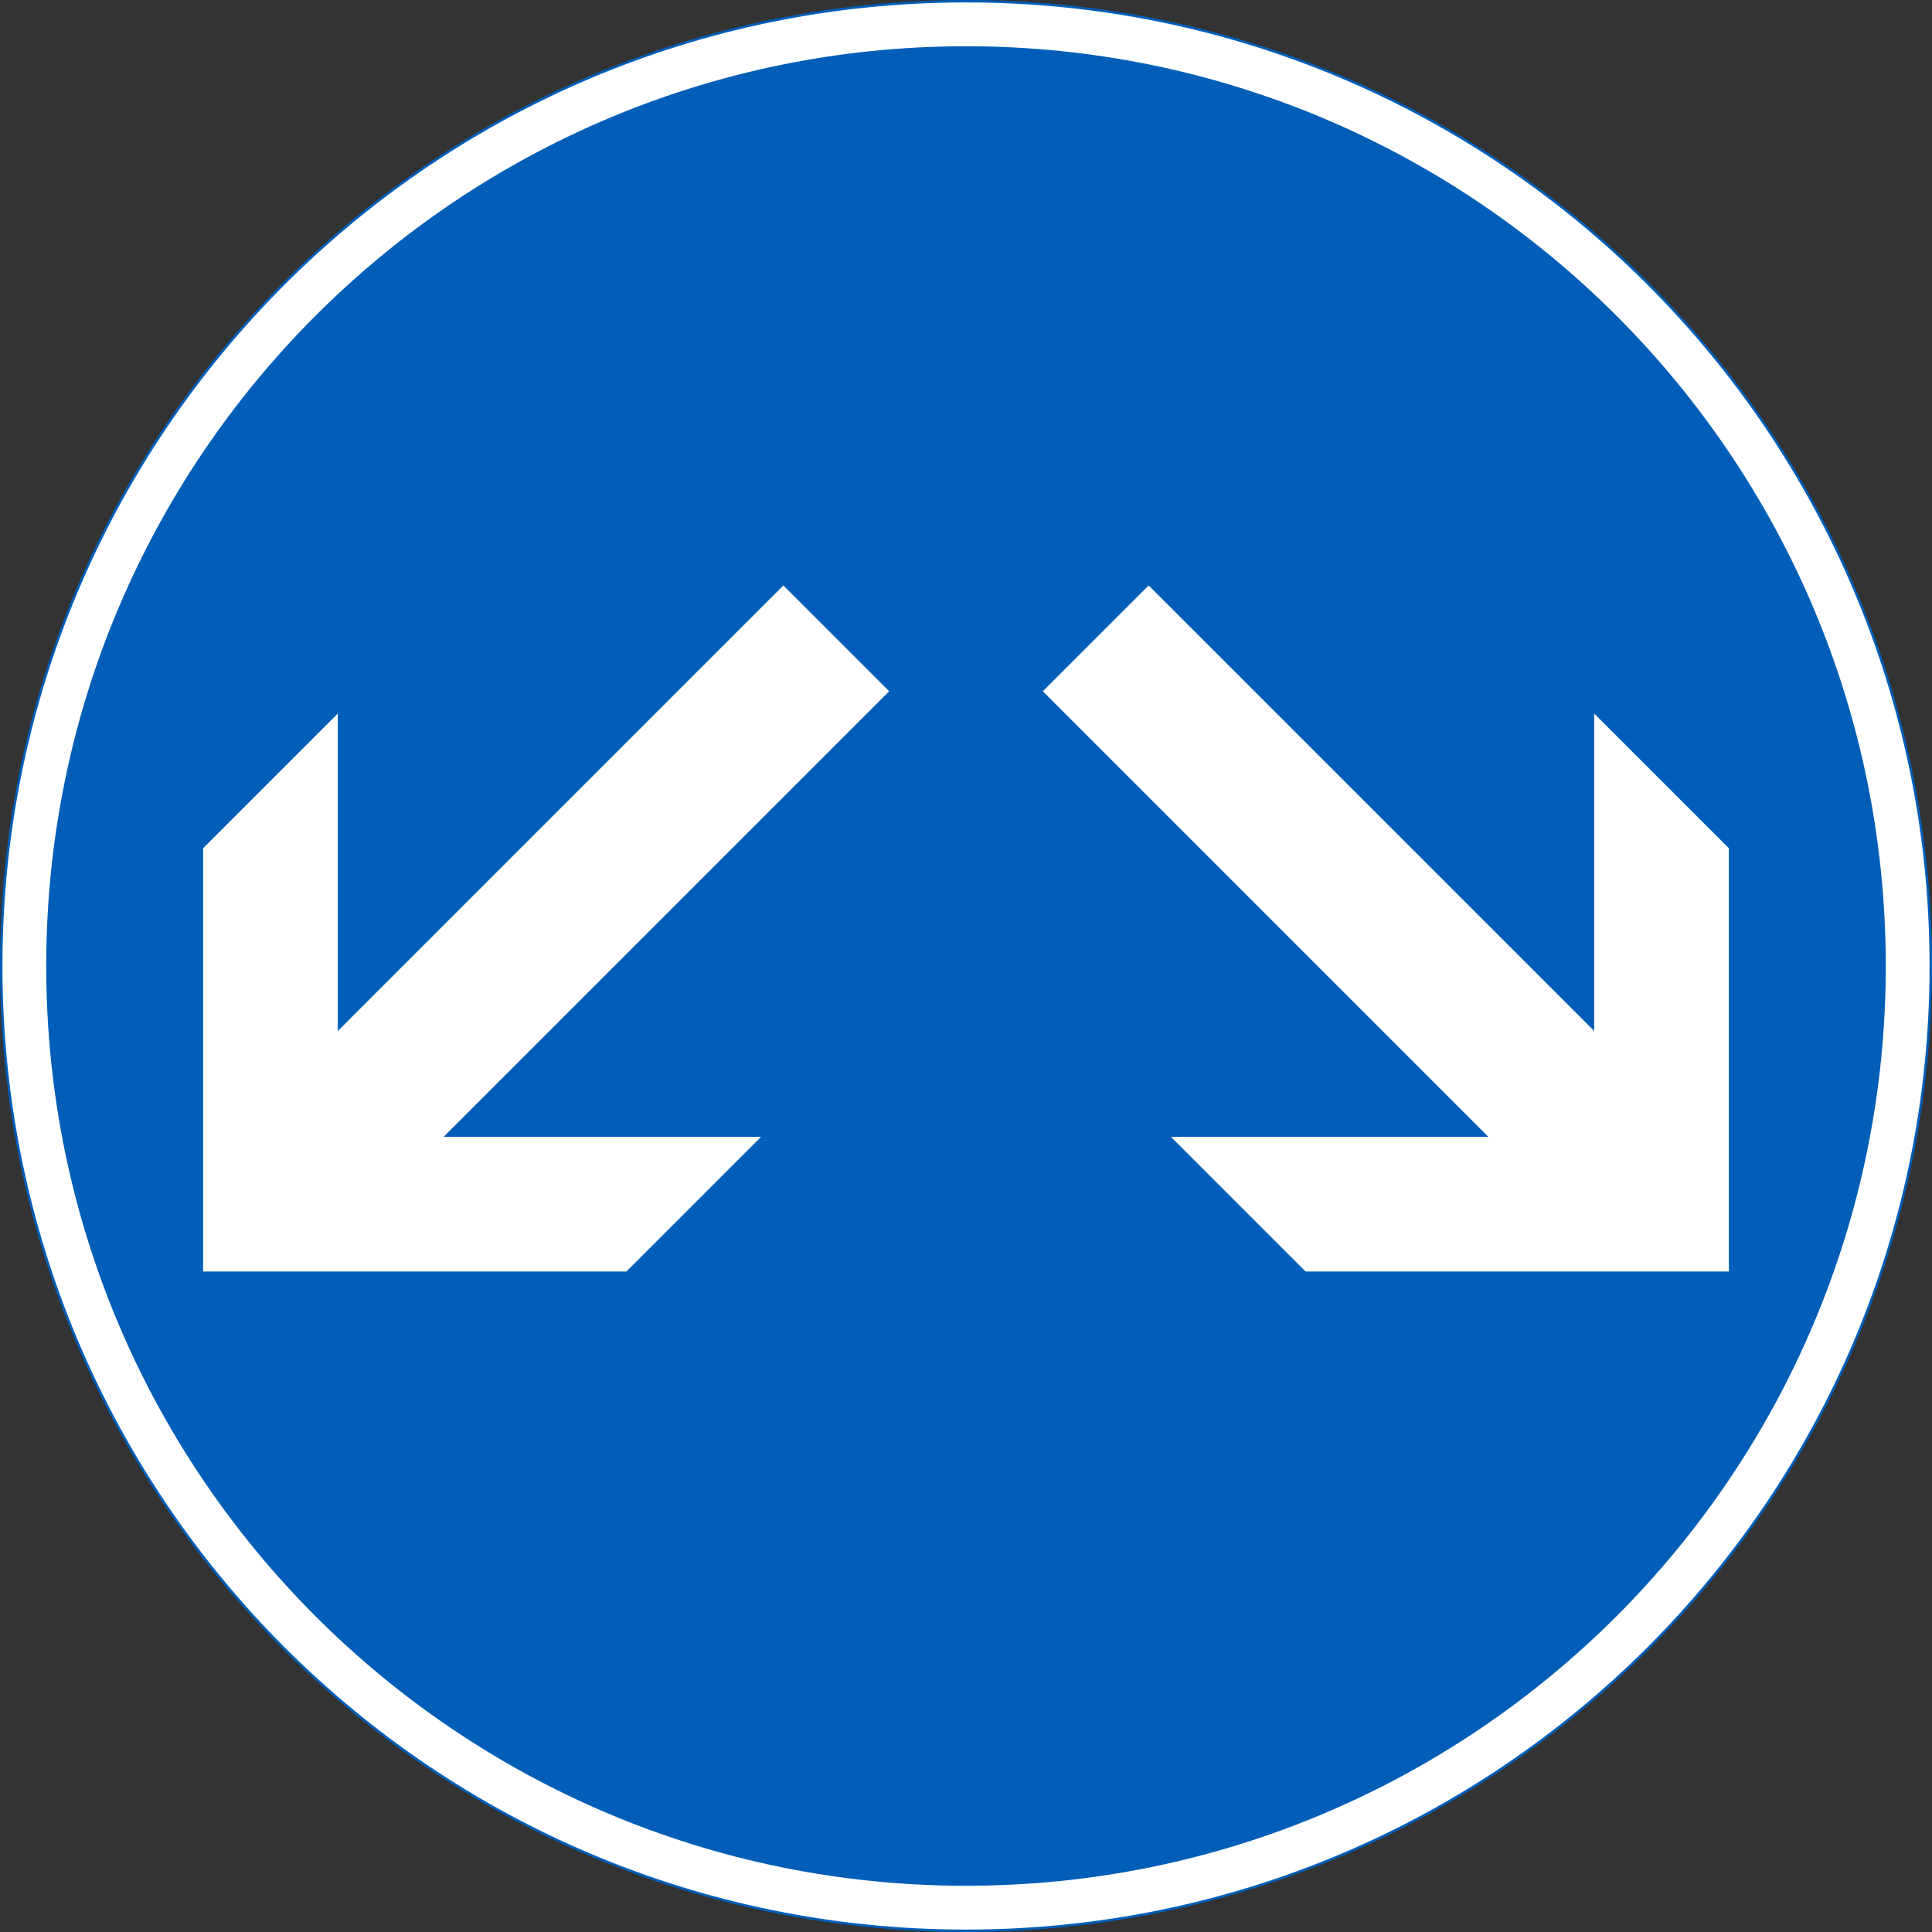 <?xml version="1.0" encoding="UTF-8" standalone="no"?>
<!-- Generator: Adobe Illustrator 16.0.0, SVG Export Plug-In . SVG Version: 6.00 Build 0)  -->

<svg
   xmlns:dc="http://purl.org/dc/elements/1.1/"
   xmlns:cc="http://creativecommons.org/ns#"
   xmlns:rdf="http://www.w3.org/1999/02/22-rdf-syntax-ns#"
   xmlns:svg="http://www.w3.org/2000/svg"
   xmlns="http://www.w3.org/2000/svg"
   xmlns:sodipodi="http://sodipodi.sourceforge.net/DTD/sodipodi-0.dtd"
   xmlns:inkscape="http://www.inkscape.org/namespaces/inkscape"
   version="1.1"
   id="Layer_1"
   x="0px"
   y="0px"
   width="397.351"
   height="397.351"
   viewBox="0 0 397.351 397.351"
   xml:space="preserve"
   sodipodi:docname="D3.3_2.svg"
   inkscape:version="0.92.5 (2060ec1f9f, 2020-04-08)"><rect x="0" y="0" width="397.351" height="397.351" fill="#333333" stroke="none"/><defs
   id="defs645" /><sodipodi:namedview
   pagecolor="#ffffff"
   bordercolor="#666666"
   borderopacity="1"
   objecttolerance="10"
   gridtolerance="10"
   guidetolerance="10"
   inkscape:pageopacity="0"
   inkscape:pageshadow="2"
   inkscape:window-width="640"
   inkscape:window-height="480"
   id="namedview643"
   showgrid="false"
   inkscape:zoom="0.55503813"
   inkscape:cx="198.6755"
   inkscape:cy="198.67599"
   inkscape:window-x="0"
   inkscape:window-y="0"
   inkscape:window-maximized="0"
   inkscape:current-layer="Layer_1" />
<g
   id="CIRCLE_2_"
   transform="translate(-13.923,-13.923)">
	<path
   style="fill:#ffffff;stroke:#005eb8;stroke-width:0.5;stroke-miterlimit:10"
   d="m 411.024,212.599 c 0,-109.59 -88.839,-198.426 -198.426,-198.426 -109.586,0 -198.425,88.836 -198.425,198.426 0,109.586 88.839,198.425 198.425,198.425 109.587,-10e-4 198.426,-88.839 198.426,-198.425 z"
   id="path630"
   inkscape:connector-curvature="0" />
</g>
<g
   id="CIRCLE_4_"
   transform="translate(-13.923,-13.923)">
	<path
   style="fill:#005eb8"
   d="m 401.766,212.599 c 0,-104.477 -84.695,-189.164 -189.168,-189.164 -104.472,0 -189.168,84.688 -189.168,189.164 0,104.473 84.696,189.164 189.168,189.164 104.473,0 189.168,-84.692 189.168,-189.164 z"
   id="path633"
   inkscape:connector-curvature="0" />
</g>
<g
   id="LWPOLYLINE_2_"
   transform="translate(-13.923,-13.923)">
	<polygon
   style="fill:#ffffff"
   points="55.697,188.375 55.697,275.435 142.755,275.435 170.455,247.731 105.165,247.731 196.797,156.095 175.037,134.33 83.396,225.971 83.396,160.676 "
   id="polygon636" />
</g>
<g
   id="LWPOLYLINE_3_"
   transform="translate(-13.923,-13.923)">
	<polygon
   style="fill:#ffffff"
   points="369.5,188.375 369.5,275.435 282.441,275.435 254.742,247.731 320.033,247.731 228.4,156.095 250.161,134.33 341.801,225.971 341.801,160.676 "
   id="polygon639" />
</g>
</svg>